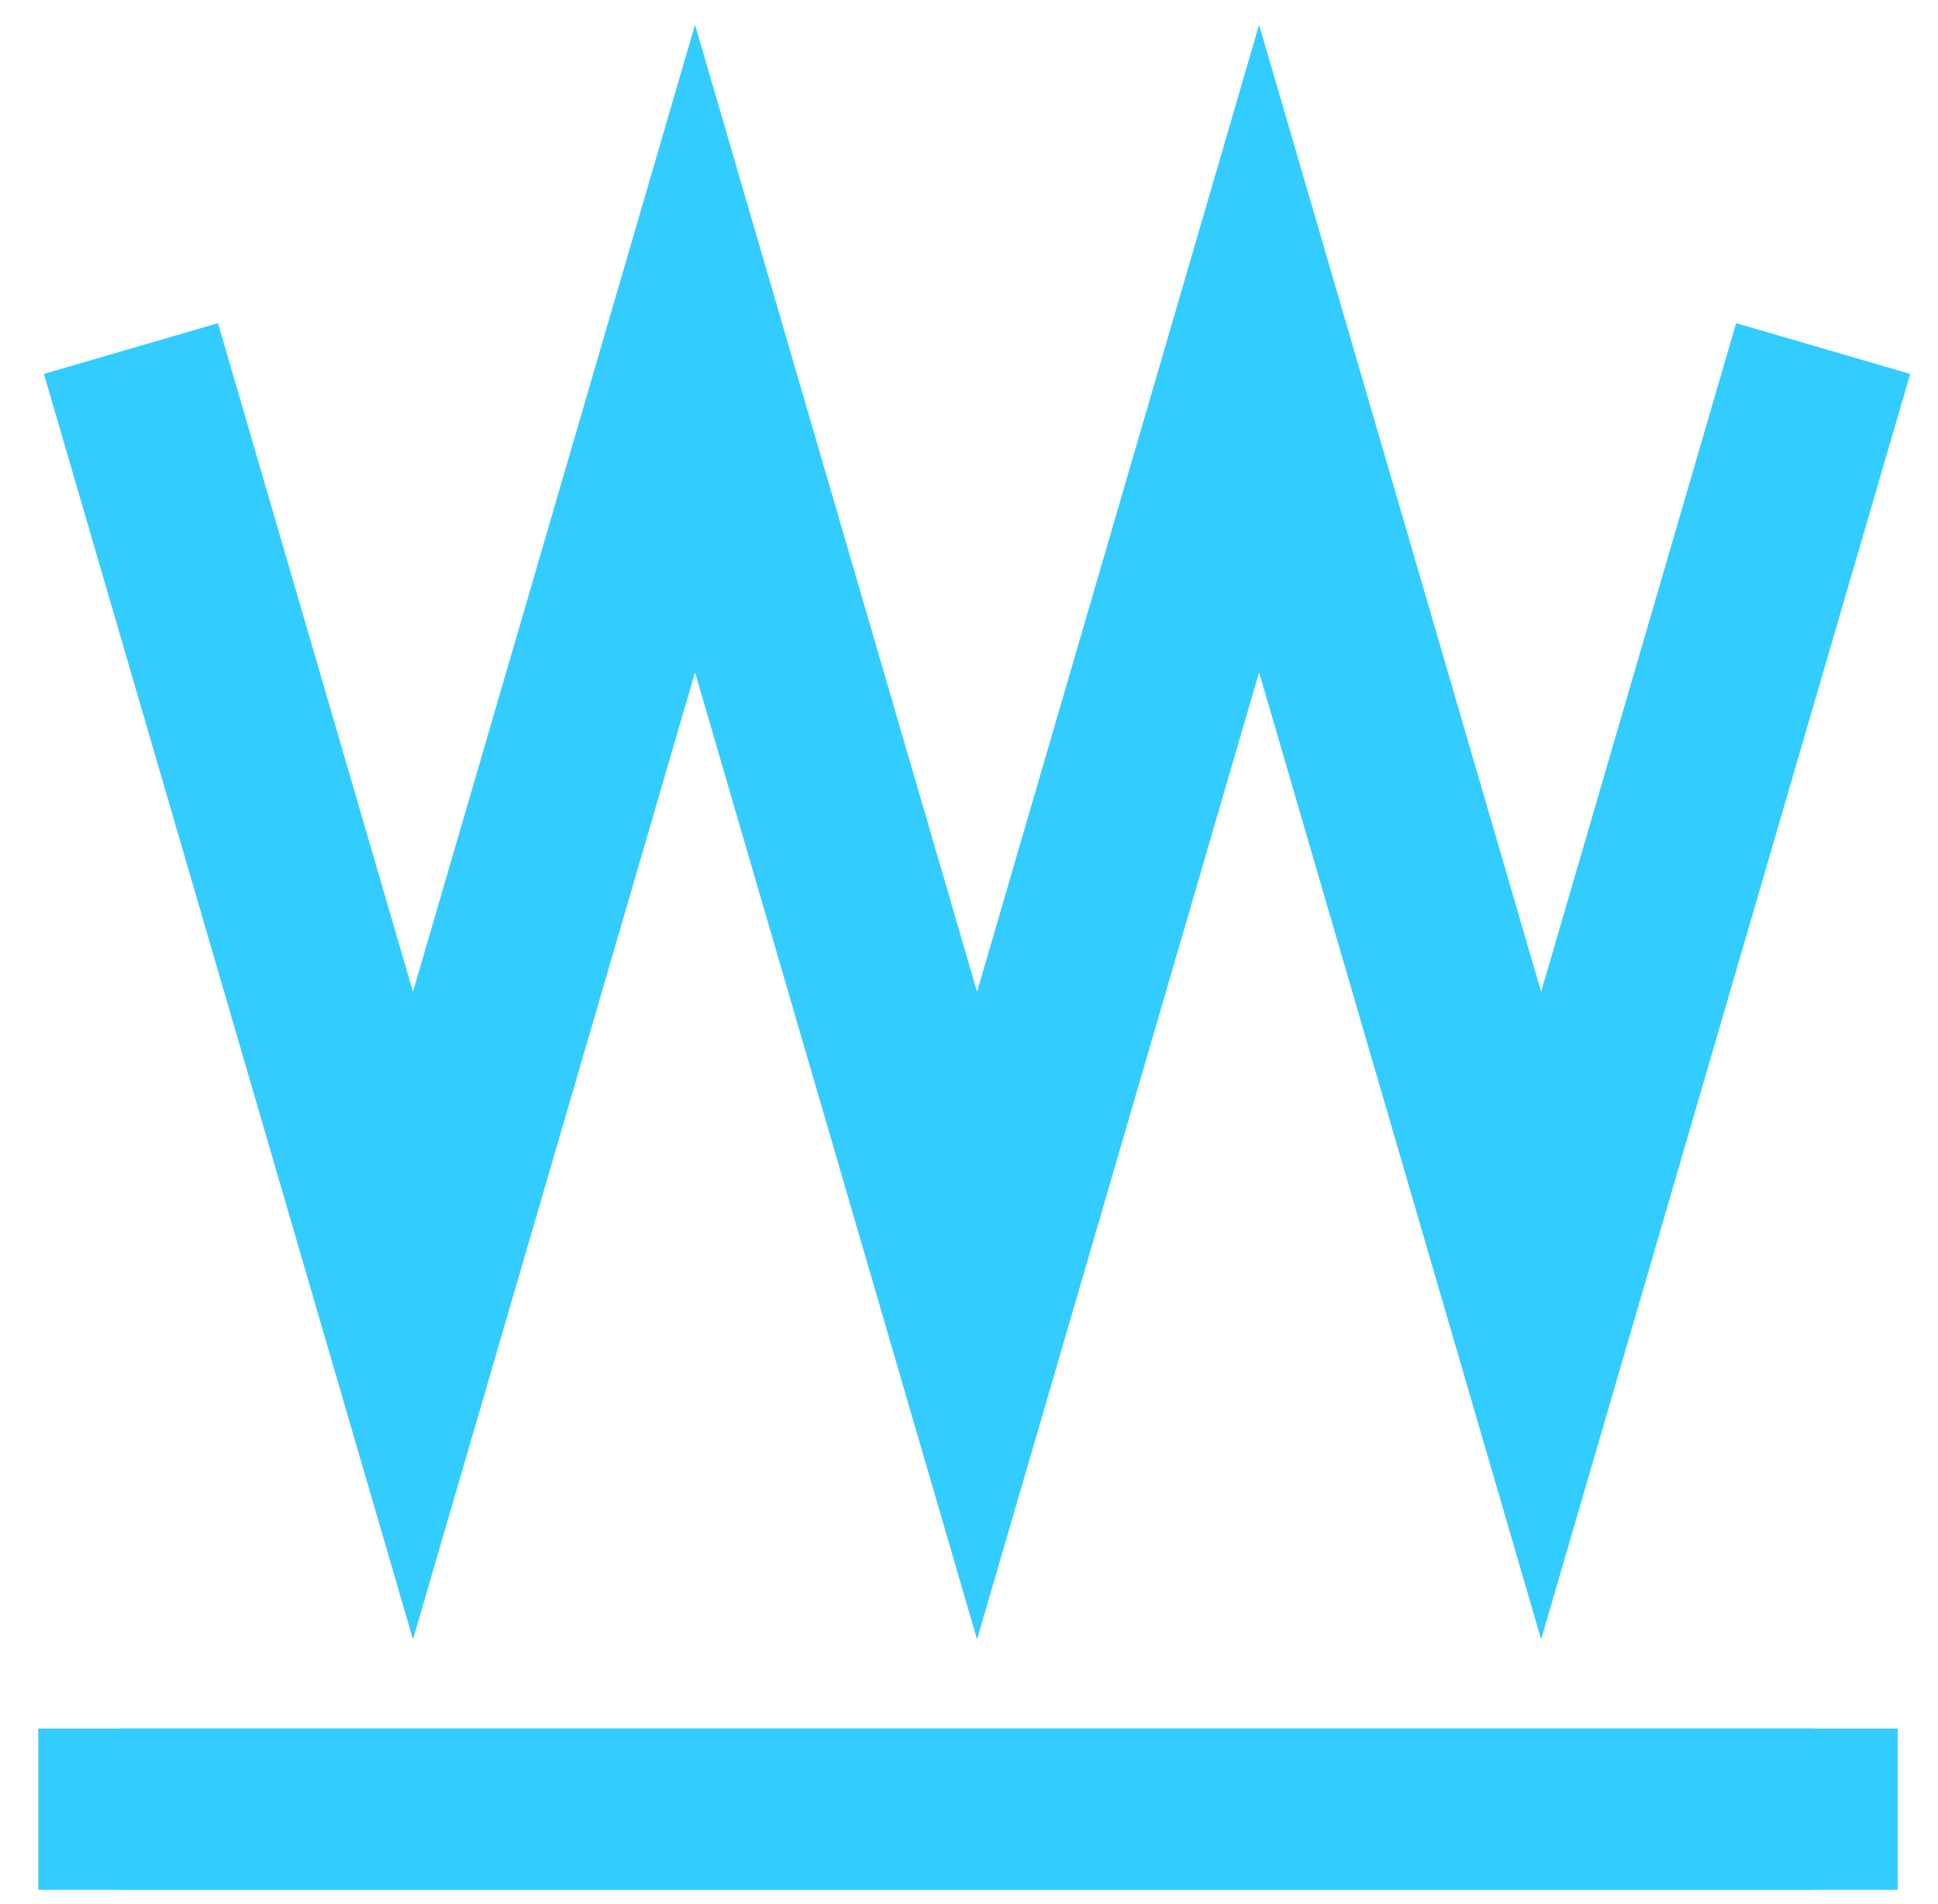 <?xml version="1.0" encoding="utf-8"?>
<!-- Generator: Adobe Illustrator 22.0.1, SVG Export Plug-In . SVG Version: 6.00 Build 0)  -->
<svg version="1.1" id="Ebene_1" xmlns="http://www.w3.org/2000/svg" xmlns:xlink="http://www.w3.org/1999/xlink" x="0px" y="0px"
	 viewBox="0 0 96.2 94.5" style="enable-background:new 0 0 96.2 94.5;" xml:space="preserve">
<style type="text/css">
	.st0{fill:none;stroke:#33CCFF;stroke-width:9;stroke-miterlimit:10;}
	.st1{fill:none;stroke:#33CCFF;stroke-width:8;stroke-miterlimit:10;}
</style>
<g>
	<polyline class="st0" points="6.5,17.3 20.5,65.3 34.5,17.3 48.5,65.3 62.5,17.3 76.5,65.3 90.5,17.3 	"/>
</g>
<line class="st1" x1="6" y1="89.8" x2="90" y2="89.8"/>
<line class="st1" x1="1.9" y1="89.8" x2="94.2" y2="89.8"/>
</svg>
